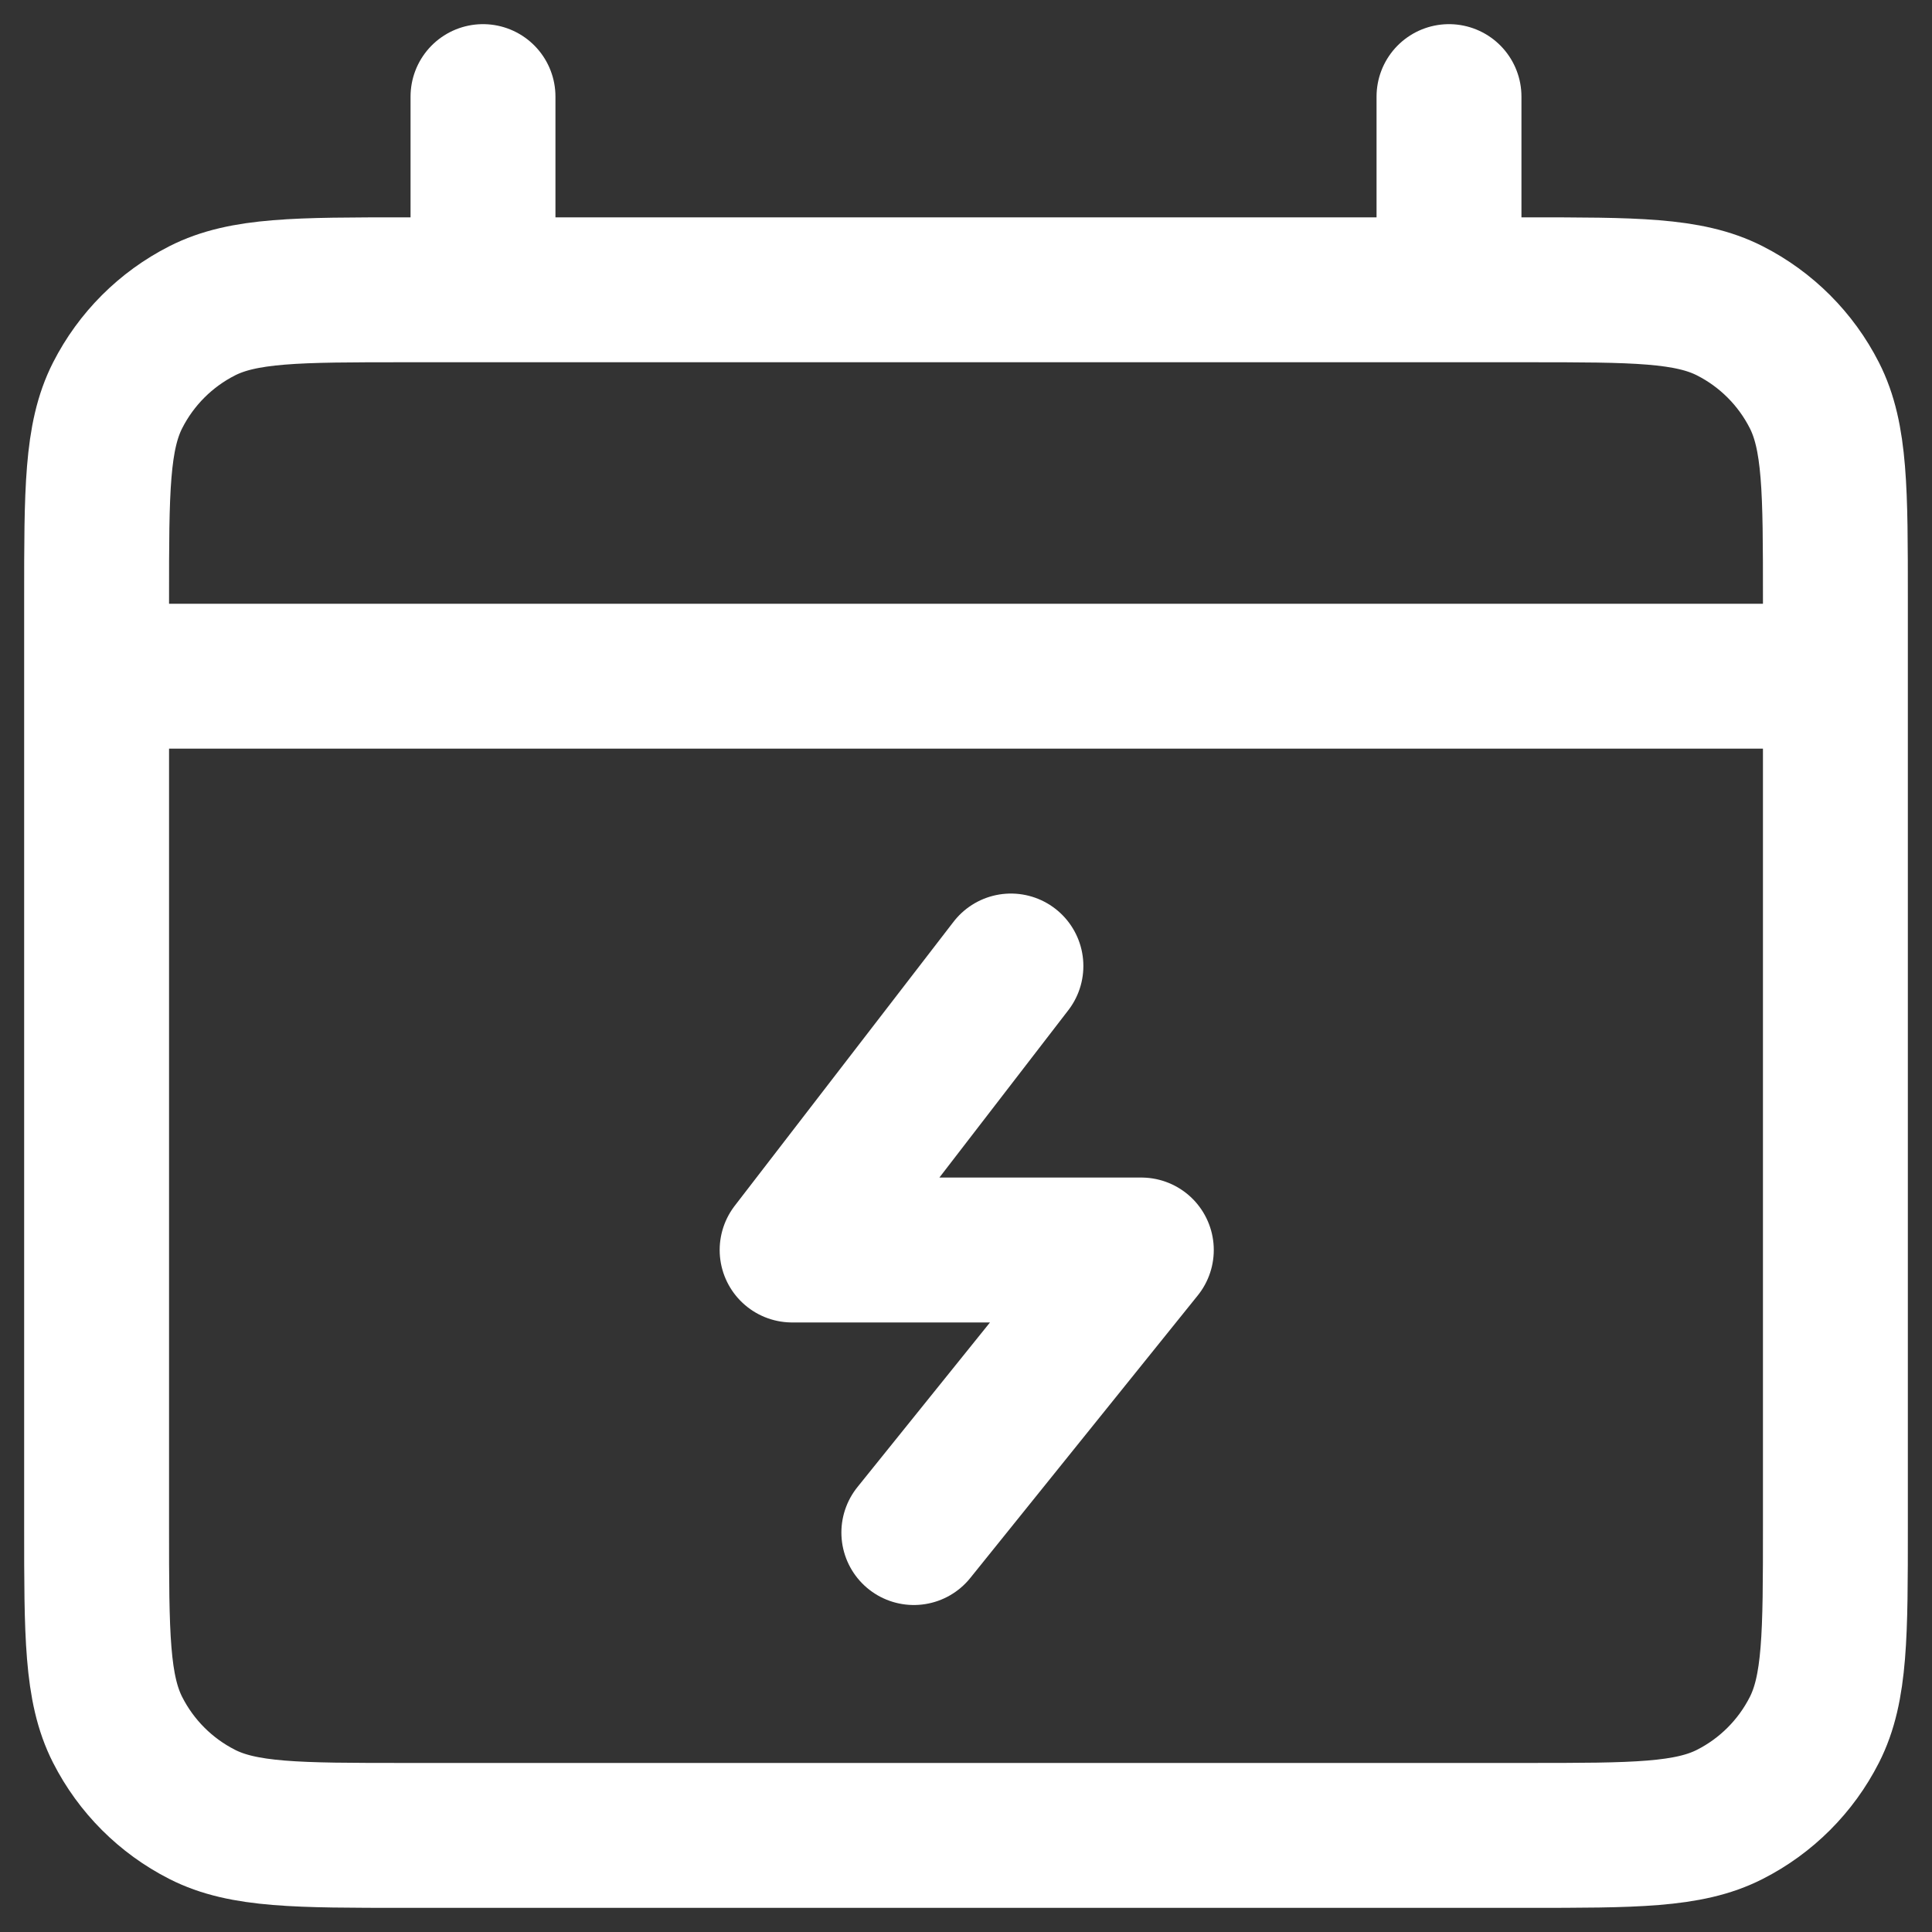 <svg width="40" height="40" viewBox="0 0 40 40" fill="none" xmlns="http://www.w3.org/2000/svg">
<rect x="0" y="0" width="40" height="40" fill="#333333" stroke="none"/>
<path d="M2 14H38M10 2V6M30 2V6M8.4 38H31.6C33.84 38 34.96 38 35.816 37.564C36.569 37.181 37.181 36.569 37.564 35.816C38 34.96 38 33.84 38 31.6V12.4C38 10.16 38 9.04 37.564 8.184C37.181 7.431 36.569 6.819 35.816 6.436C34.96 6 33.84 6 31.6 6H8.4C6.16 6 5.04 6 4.184 6.436C3.431 6.819 2.819 7.431 2.436 8.184C2 9.04 2 10.16 2 12.4V31.6C2 33.84 2 34.96 2.436 35.816C2.819 36.569 3.431 37.181 4.184 37.564C5.04 38 6.16 38 8.4 38Z" stroke="white" stroke-width="3" stroke-linecap="round" stroke-linejoin="round"/>
<path d="M20.93 20L16.4 25.88H23.63L18.92 31.73" stroke="white" stroke-width="3" stroke-linecap="round" stroke-linejoin="round"/>
</svg>
